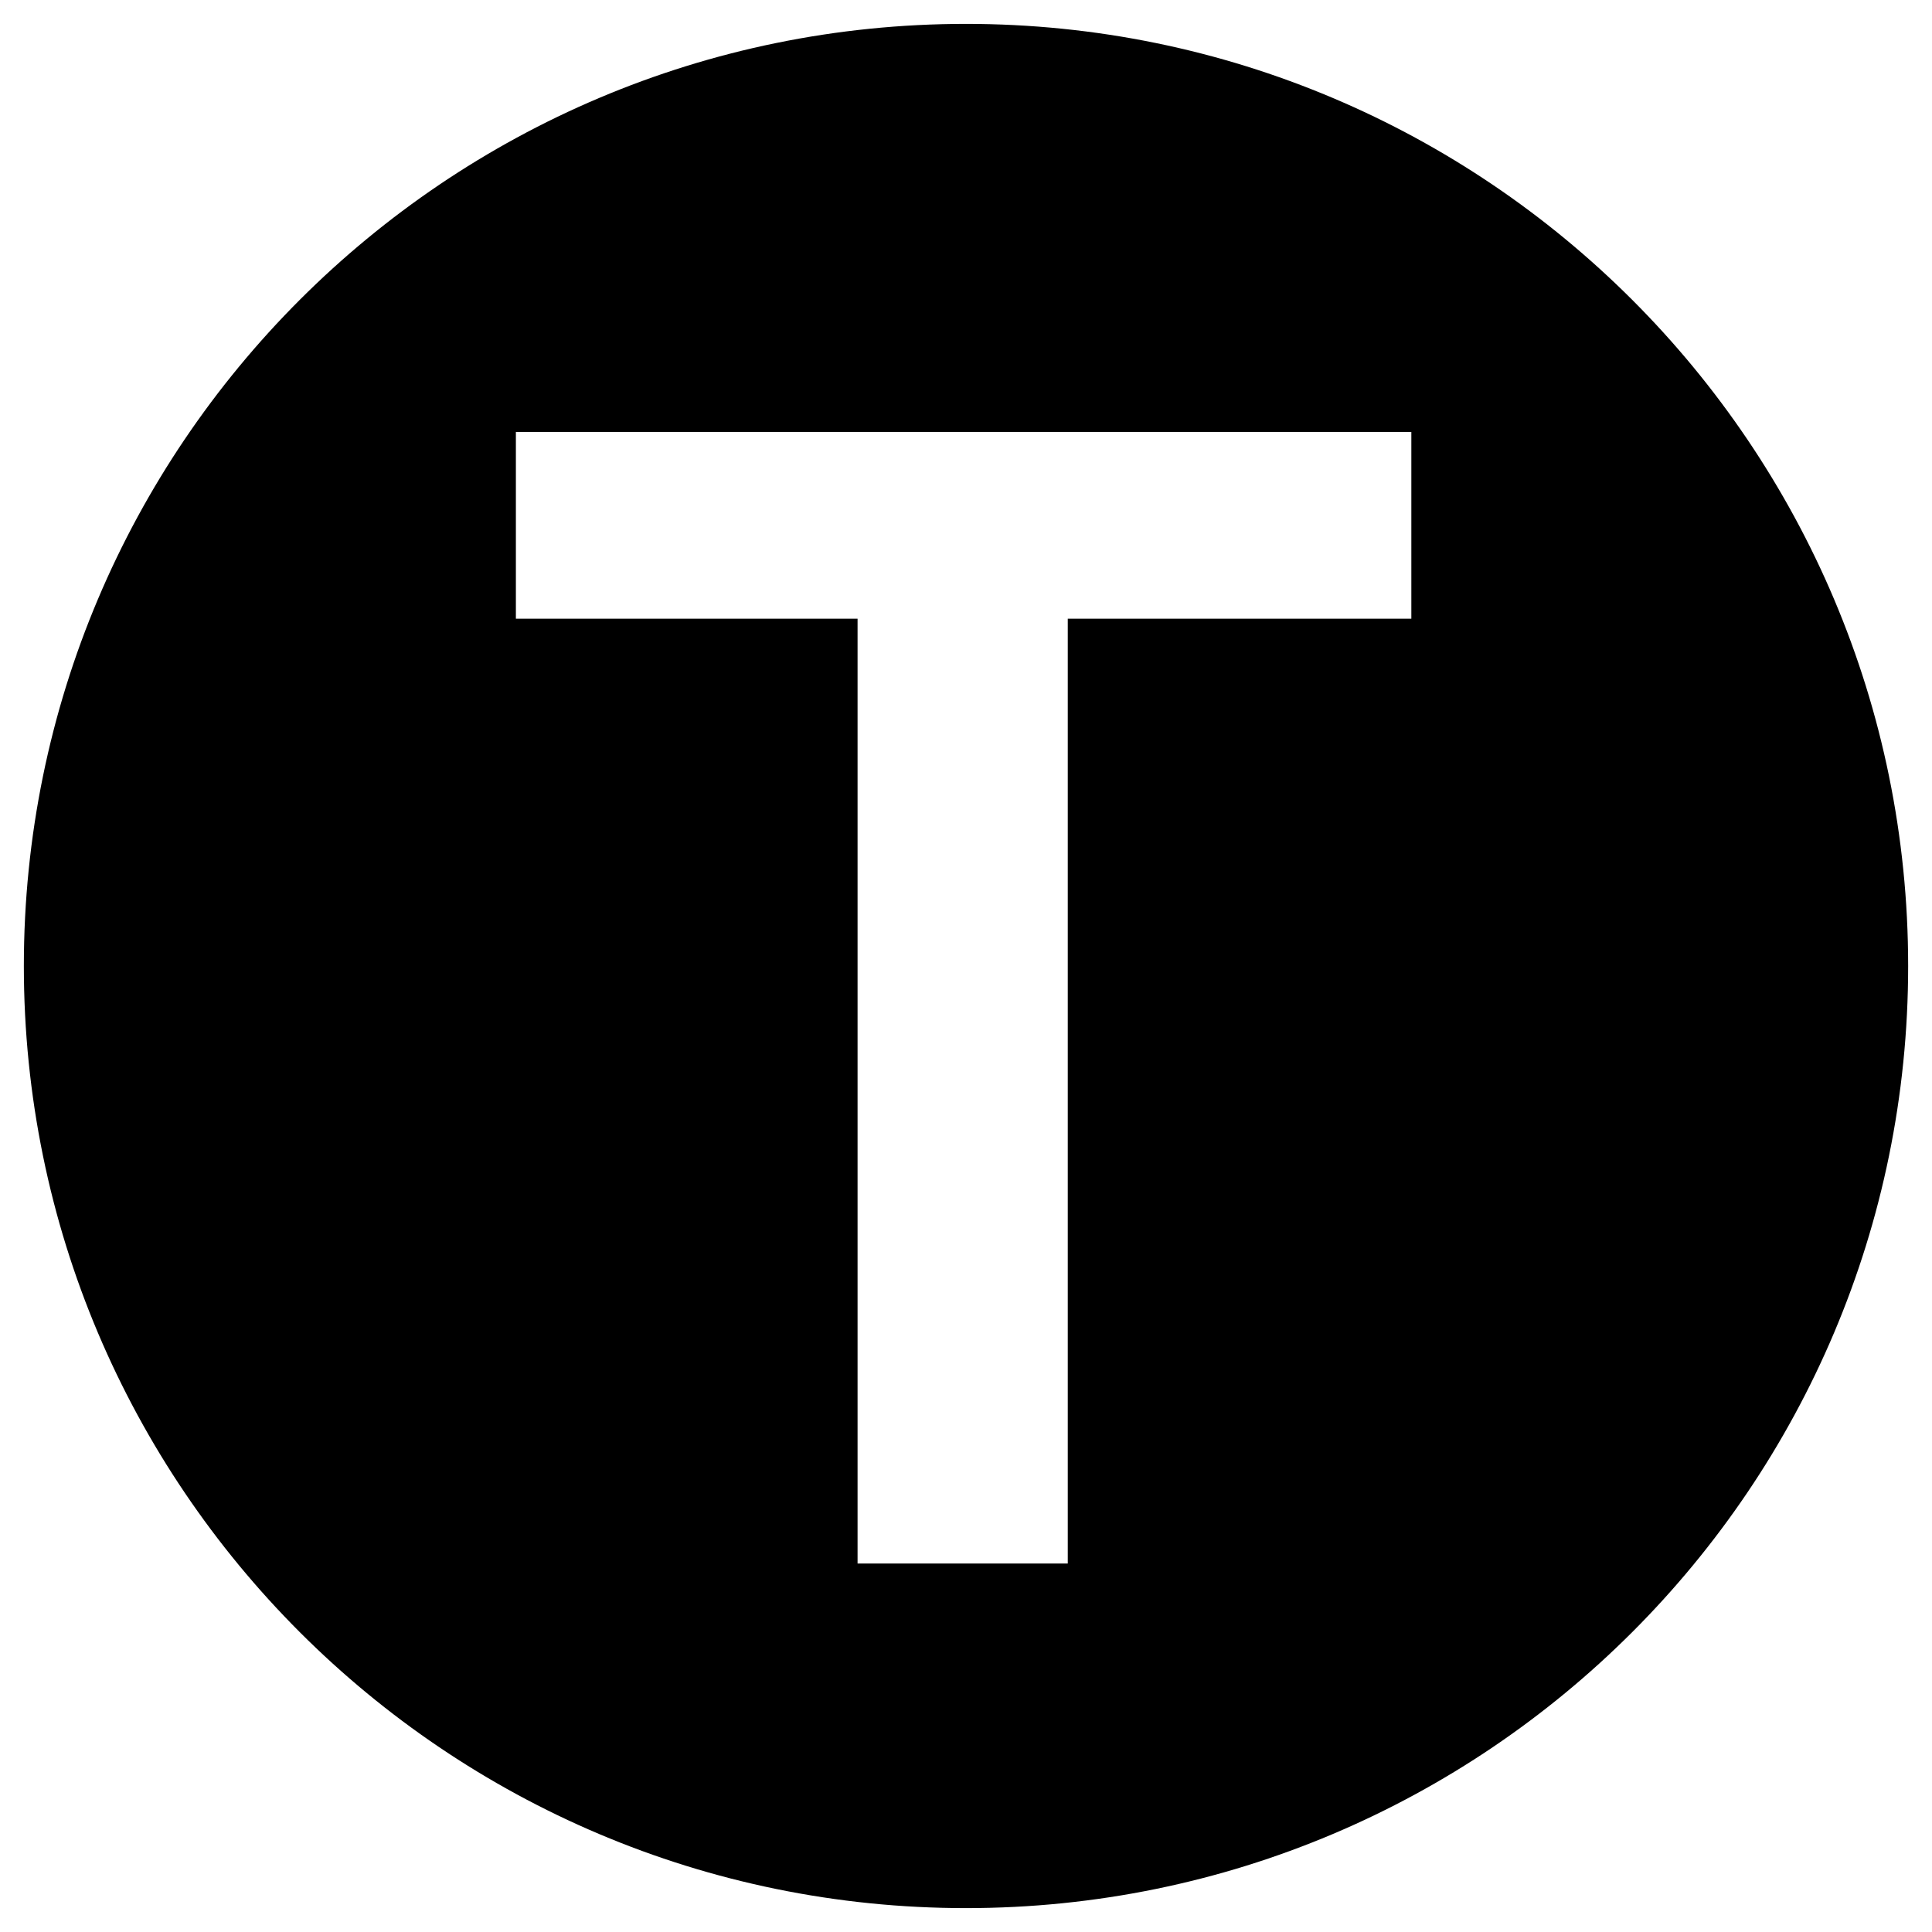 <?xml version="1.0" encoding="utf-8"?>
<!-- Generator: Adobe Illustrator 16.0.0, SVG Export Plug-In . SVG Version: 6.00 Build 0)  -->
<!DOCTYPE svg PUBLIC "-//W3C//DTD SVG 1.1//EN" "http://www.w3.org/Graphics/SVG/1.1/DTD/svg11.dtd">
<svg version="1.1" id="Layer_2" xmlns="http://www.w3.org/2000/svg" xmlns:xlink="http://www.w3.org/1999/xlink" x="0px" y="0px"
	 width="96px" height="96px" viewBox="0 0 96 96" enable-background="new 0 0 96 96" xml:space="preserve">
<path d="M47.999,1.187C22.145,1.187,1.185,22.145,1.185,48c0,25.854,20.96,46.813,46.814,46.813
	c25.856,0,46.816-20.96,46.816-46.813C94.815,22.145,73.855,1.187,47.999,1.187z M70.129,30.744H53.057V77.69H42.612V30.744H25.634
	v-9.28h44.495V30.744z"/>
</svg>
